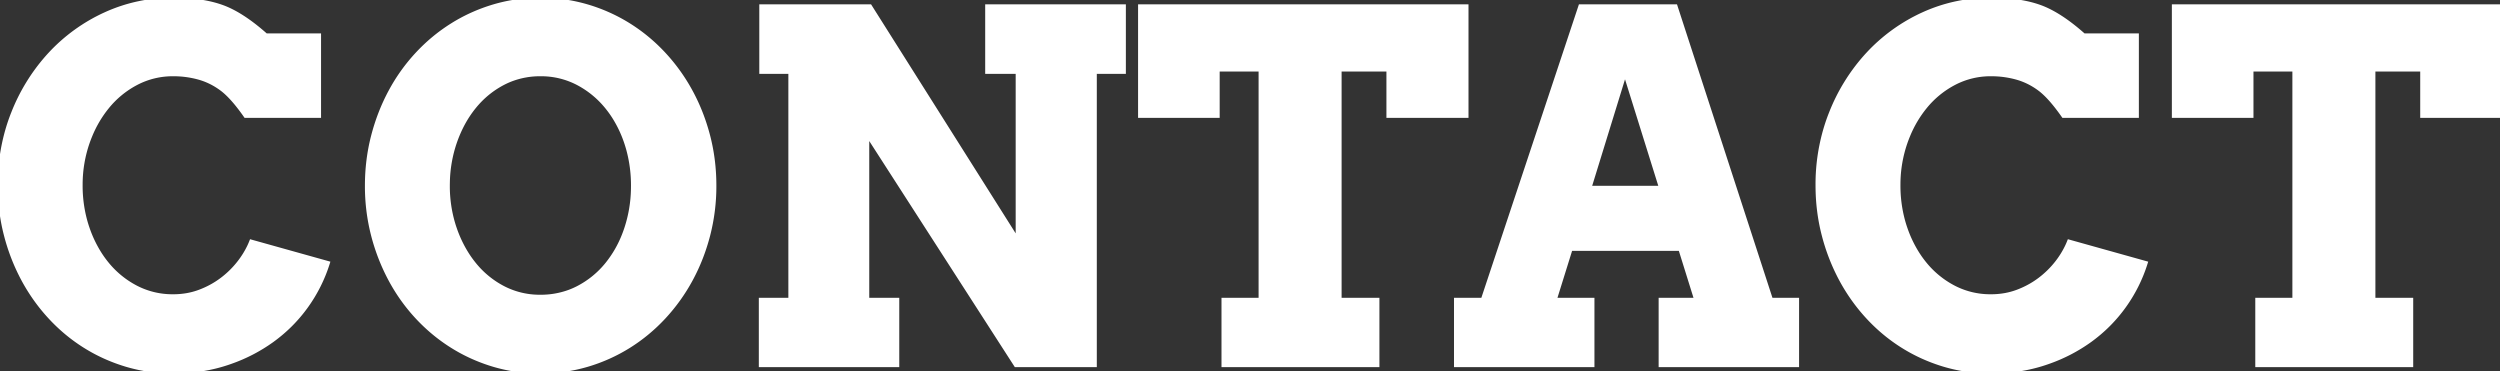 <svg width="516.602" height="76.71" viewBox="0 0 516.602 76.71" xmlns="http://www.w3.org/2000/svg"><rect x="0" y="0" width="516.602" height="76.71" fill="#333333" stroke="none"/><g id="svgGroup" stroke-linecap="round" fill-rule="evenodd" font-size="9pt" stroke="#ffffff49" stroke-width="0.25mm" fill="#ffffff00" style="stroke:#ffffff49;stroke-width:0.25mm;fill:#ffffff00"><path d="M 204.053 14.796 L 204.053 1.368 L 232.178 1.368 L 232.178 14.796 L 226.173 14.796 L 226.173 75.392 L 209.962 75.392 L 179.151 27.54 L 179.151 62.013 L 185.352 62.013 L 185.352 75.392 L 157.276 75.392 L 157.276 62.013 L 163.38 62.013 L 163.38 14.796 L 157.374 14.796 L 157.374 1.368 L 179.737 1.368 L 210.352 49.854 L 210.352 14.796 L 204.053 14.796 Z M 252.882 75.392 L 252.882 62.013 L 260.548 62.013 L 260.548 14.308 L 251.563 14.308 L 251.563 23.878 L 235.645 23.878 L 235.645 1.368 L 302.979 1.368 L 302.979 23.878 L 286.964 23.878 L 286.964 14.308 L 276.758 14.308 L 276.758 62.013 L 284.571 62.013 L 284.571 75.392 L 252.882 75.392 Z M 466.505 75.392 L 466.505 62.013 L 474.171 62.013 L 474.171 14.308 L 465.186 14.308 L 465.186 23.878 L 449.268 23.878 L 449.268 1.368 L 516.602 1.368 L 516.602 23.878 L 500.587 23.878 L 500.587 14.308 L 490.382 14.308 L 490.382 62.013 L 498.194 62.013 L 498.194 75.392 L 466.505 75.392 Z M 65.87 23.878 L 50.782 23.878 A 42.781 42.781 0 0 0 49.206 21.759 Q 47.395 19.486 45.85 18.336 Q 43.653 16.7 41.114 15.992 A 19.697 19.697 0 0 0 35.879 15.284 A 21.844 21.844 0 0 0 35.792 15.284 A 16.244 16.244 0 0 0 28.174 17.115 A 19.226 19.226 0 0 0 22.095 22.096 A 23.591 23.591 0 0 0 18.603 28.015 A 27.494 27.494 0 0 0 18.067 29.42 A 26.48 26.48 0 0 0 16.604 37.953 A 29.83 29.83 0 0 0 16.602 38.282 A 27.682 27.682 0 0 0 17.535 45.541 A 25.405 25.405 0 0 0 18.043 47.193 A 24.826 24.826 0 0 0 20.525 52.41 A 21.849 21.849 0 0 0 22.022 54.493 A 19.1 19.1 0 0 0 28.077 59.449 A 16.389 16.389 0 0 0 35.53 61.278 A 19.113 19.113 0 0 0 35.792 61.28 Q 38.721 61.28 41.26 60.328 Q 43.799 59.376 45.875 57.813 A 19.001 19.001 0 0 0 49.512 54.225 A 18.106 18.106 0 0 0 51.533 50.963 A 16.288 16.288 0 0 0 51.954 50.001 L 67.676 54.395 A 31.238 31.238 0 0 1 63.233 63.258 Q 60.303 67.335 56.177 70.313 A 33.767 33.767 0 0 1 47.699 74.726 A 38.094 38.094 0 0 1 46.9 75.001 Q 41.749 76.71 35.792 76.71 A 33.518 33.518 0 0 1 26.173 75.343 Q 21.583 73.976 17.603 71.485 Q 13.624 68.995 10.377 65.479 Q 7.13 61.964 4.835 57.691 A 41.038 41.038 0 0 1 1.27 48.512 Q 0.001 43.604 0.001 38.282 A 40.317 40.317 0 0 1 1.982 25.564 A 37.938 37.938 0 0 1 2.784 23.365 A 39.026 39.026 0 0 1 9.805 11.864 A 37.311 37.311 0 0 1 10.401 11.207 A 35.786 35.786 0 0 1 21.754 3.004 A 33.143 33.143 0 0 1 35.792 0.001 A 40.443 40.443 0 0 1 40.028 0.21 Q 42.199 0.439 44.049 0.919 A 20.472 20.472 0 0 1 45.899 1.49 Q 50.001 2.979 54.932 7.374 L 65.87 7.374 L 65.87 23.878 Z M 441.505 23.878 L 426.417 23.878 A 42.781 42.781 0 0 0 424.84 21.759 Q 423.03 19.486 421.485 18.336 Q 419.288 16.7 416.749 15.992 A 19.697 19.697 0 0 0 411.513 15.284 A 21.844 21.844 0 0 0 411.426 15.284 A 16.244 16.244 0 0 0 403.809 17.115 A 19.226 19.226 0 0 0 397.73 22.096 A 23.591 23.591 0 0 0 394.238 28.015 A 27.494 27.494 0 0 0 393.702 29.42 A 26.48 26.48 0 0 0 392.239 37.953 A 29.83 29.83 0 0 0 392.237 38.282 A 27.682 27.682 0 0 0 393.17 45.541 A 25.405 25.405 0 0 0 393.677 47.193 A 24.826 24.826 0 0 0 396.16 52.41 A 21.849 21.849 0 0 0 397.657 54.493 A 19.1 19.1 0 0 0 403.712 59.449 A 16.389 16.389 0 0 0 411.165 61.278 A 19.113 19.113 0 0 0 411.426 61.28 Q 414.356 61.28 416.895 60.328 Q 419.434 59.376 421.509 57.813 A 19.001 19.001 0 0 0 425.147 54.225 A 18.106 18.106 0 0 0 427.167 50.963 A 16.288 16.288 0 0 0 427.589 50.001 L 443.311 54.395 A 31.238 31.238 0 0 1 438.868 63.258 Q 435.938 67.335 431.812 70.313 A 33.767 33.767 0 0 1 423.333 74.726 A 38.094 38.094 0 0 1 422.535 75.001 Q 417.383 76.71 411.426 76.71 A 33.518 33.518 0 0 1 401.807 75.343 Q 397.217 73.976 393.238 71.485 Q 389.258 68.995 386.011 65.479 Q 382.764 61.964 380.469 57.691 A 41.038 41.038 0 0 1 376.905 48.512 Q 375.635 43.604 375.635 38.282 A 40.317 40.317 0 0 1 377.617 25.564 A 37.938 37.938 0 0 1 378.419 23.365 A 39.026 39.026 0 0 1 385.44 11.864 A 37.311 37.311 0 0 1 386.036 11.207 A 35.786 35.786 0 0 1 397.388 3.004 A 33.143 33.143 0 0 1 411.426 0.001 A 40.443 40.443 0 0 1 415.663 0.21 Q 417.833 0.439 419.684 0.919 A 20.472 20.472 0 0 1 421.534 1.49 Q 425.635 2.979 430.567 7.374 L 441.505 7.374 L 441.505 23.878 Z M 343.214 75.392 L 343.214 62.013 L 350.587 62.013 L 347.266 51.368 L 324.512 51.368 L 321.192 62.013 L 329.005 62.013 L 329.005 75.392 L 300.928 75.392 L 300.928 62.013 L 306.446 62.013 L 326.612 1.368 L 346.192 1.368 L 365.919 62.013 L 371.29 62.013 L 371.29 75.392 L 343.214 75.392 Z M 102.051 75.343 A 33.518 33.518 0 0 0 111.671 76.71 A 33.768 33.768 0 0 0 121.314 75.343 A 34.699 34.699 0 0 0 129.908 71.485 Q 133.887 68.995 137.134 65.504 A 37.886 37.886 0 0 0 142.701 57.74 Q 145.02 53.468 146.29 48.561 A 40.485 40.485 0 0 0 147.559 38.38 Q 147.559 33.058 146.29 28.15 Q 145.02 23.243 142.701 18.971 A 37.886 37.886 0 0 0 137.134 11.207 Q 133.887 7.716 129.908 5.226 A 34.699 34.699 0 0 0 121.314 1.368 A 33.768 33.768 0 0 0 111.671 0.001 A 33.518 33.518 0 0 0 102.051 1.368 Q 97.462 2.735 93.482 5.226 Q 89.503 7.716 86.256 11.207 A 37.174 37.174 0 0 0 80.714 18.971 Q 78.419 23.243 77.149 28.15 Q 75.88 33.058 75.88 38.38 A 44.516 44.516 0 0 0 75.88 38.463 A 40.369 40.369 0 0 0 77.149 48.585 A 41.149 41.149 0 0 0 80.714 57.74 Q 83.008 62.013 86.256 65.504 Q 89.503 68.995 93.482 71.485 Q 97.462 73.976 102.051 75.343 Z M 111.671 61.378 A 17.117 17.117 0 0 0 117.586 60.369 A 16.058 16.058 0 0 0 119.459 59.547 A 18.875 18.875 0 0 0 125.538 54.566 A 22.76 22.76 0 0 0 128.981 48.584 A 26.522 26.522 0 0 0 129.468 47.242 A 27.649 27.649 0 0 0 130.854 39 A 31.241 31.241 0 0 0 130.86 38.38 A 28.244 28.244 0 0 0 129.889 30.904 A 26.077 26.077 0 0 0 129.444 29.444 A 24.325 24.325 0 0 0 126.955 24.167 A 21.595 21.595 0 0 0 125.465 22.096 A 19.226 19.226 0 0 0 119.385 17.115 A 16.389 16.389 0 0 0 111.932 15.286 A 19.113 19.113 0 0 0 111.671 15.284 A 16.748 16.748 0 0 0 105.527 16.402 A 15.962 15.962 0 0 0 103.956 17.115 Q 100.44 18.946 97.901 22.096 Q 95.362 25.245 93.922 29.444 A 27.12 27.12 0 0 0 92.49 37.643 A 30.743 30.743 0 0 0 92.481 38.38 A 27.226 27.226 0 0 0 93.624 46.323 A 25.544 25.544 0 0 0 93.922 47.242 A 25.029 25.029 0 0 0 96.49 52.606 A 22.216 22.216 0 0 0 97.901 54.566 A 18.96 18.96 0 0 0 103.956 59.547 A 16.389 16.389 0 0 0 111.409 61.376 A 19.113 19.113 0 0 0 111.671 61.378 Z M 335.792 14.796 L 328.37 38.868 L 343.311 38.868 L 335.792 14.796 Z"/></g></svg>